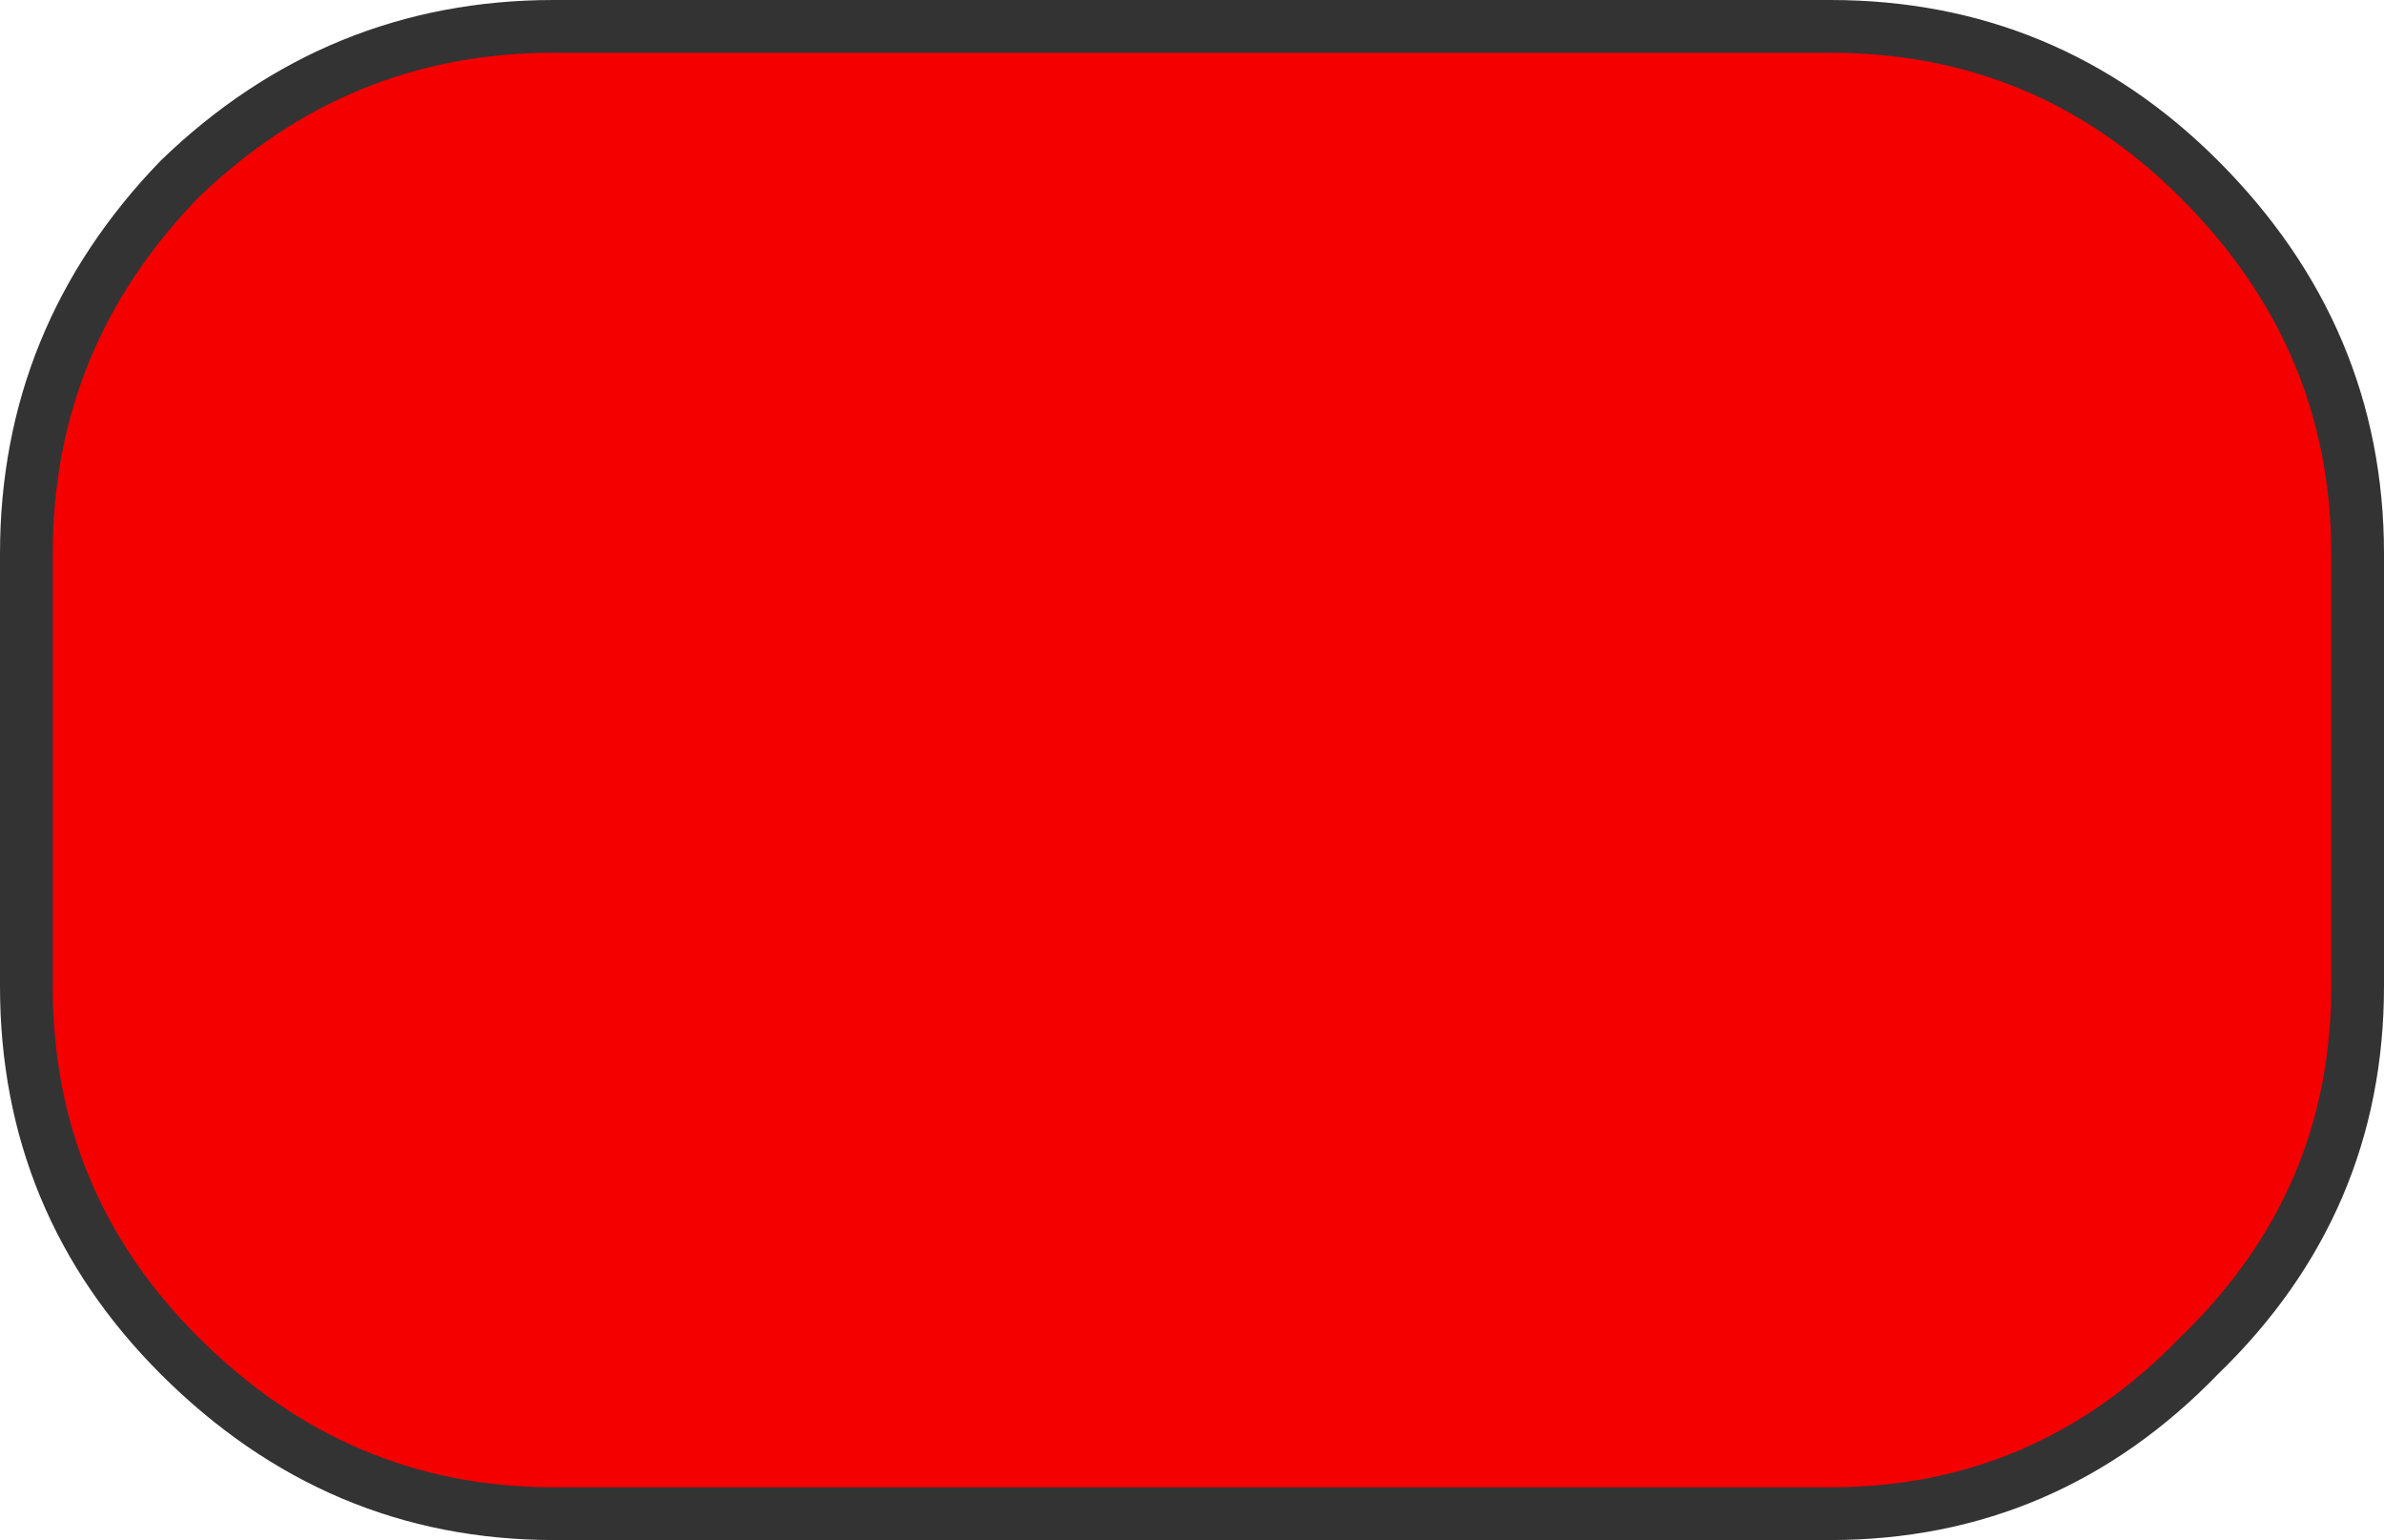 <?xml version="1.0" encoding="UTF-8" standalone="no"?>
<svg xmlns:xlink="http://www.w3.org/1999/xlink" height="14.6px" width="22.6px" xmlns="http://www.w3.org/2000/svg">
  <g transform="matrix(1.0, 0.0, 0.0, 1.0, 0.3, 0.3)">
    <path d="M-0.05 9.05 L-0.05 8.9 -0.05 5.25 -0.05 4.95 Q-0.05 2.9 1.4 1.4 2.9 -0.05 4.95 -0.05 L6.05 -0.05 16.15 -0.05 17.05 -0.05 Q19.1 -0.05 20.55 1.4 22.05 2.9 22.05 4.95 L22.05 5.25 22.05 8.9 22.05 9.05 Q22.05 11.1 20.55 12.55 19.1 14.05 17.05 14.05 L16.15 14.05 6.05 14.05 4.95 14.05 Q2.9 14.05 1.4 12.55 -0.05 11.1 -0.05 9.05" fill="#f40000" fill-rule="evenodd" stroke="none"/>
    <path d="M-0.05 9.05 Q-0.05 11.1 1.4 12.55 2.9 14.05 4.95 14.05 L6.05 14.05 16.15 14.05 17.05 14.05 Q19.1 14.05 20.55 12.55 22.05 11.1 22.05 9.05 L22.05 8.9 22.05 5.25 22.05 4.95 Q22.05 2.9 20.55 1.4 19.1 -0.05 17.05 -0.05 L16.15 -0.05 6.05 -0.05 4.95 -0.05 Q2.9 -0.05 1.4 1.4 -0.05 2.9 -0.05 4.95 L-0.05 5.25 -0.05 8.9 -0.05 9.05 Z" fill="none" stroke="#333333" stroke-linecap="round" stroke-linejoin="round" stroke-width="0.5"/>
  </g>
</svg>

